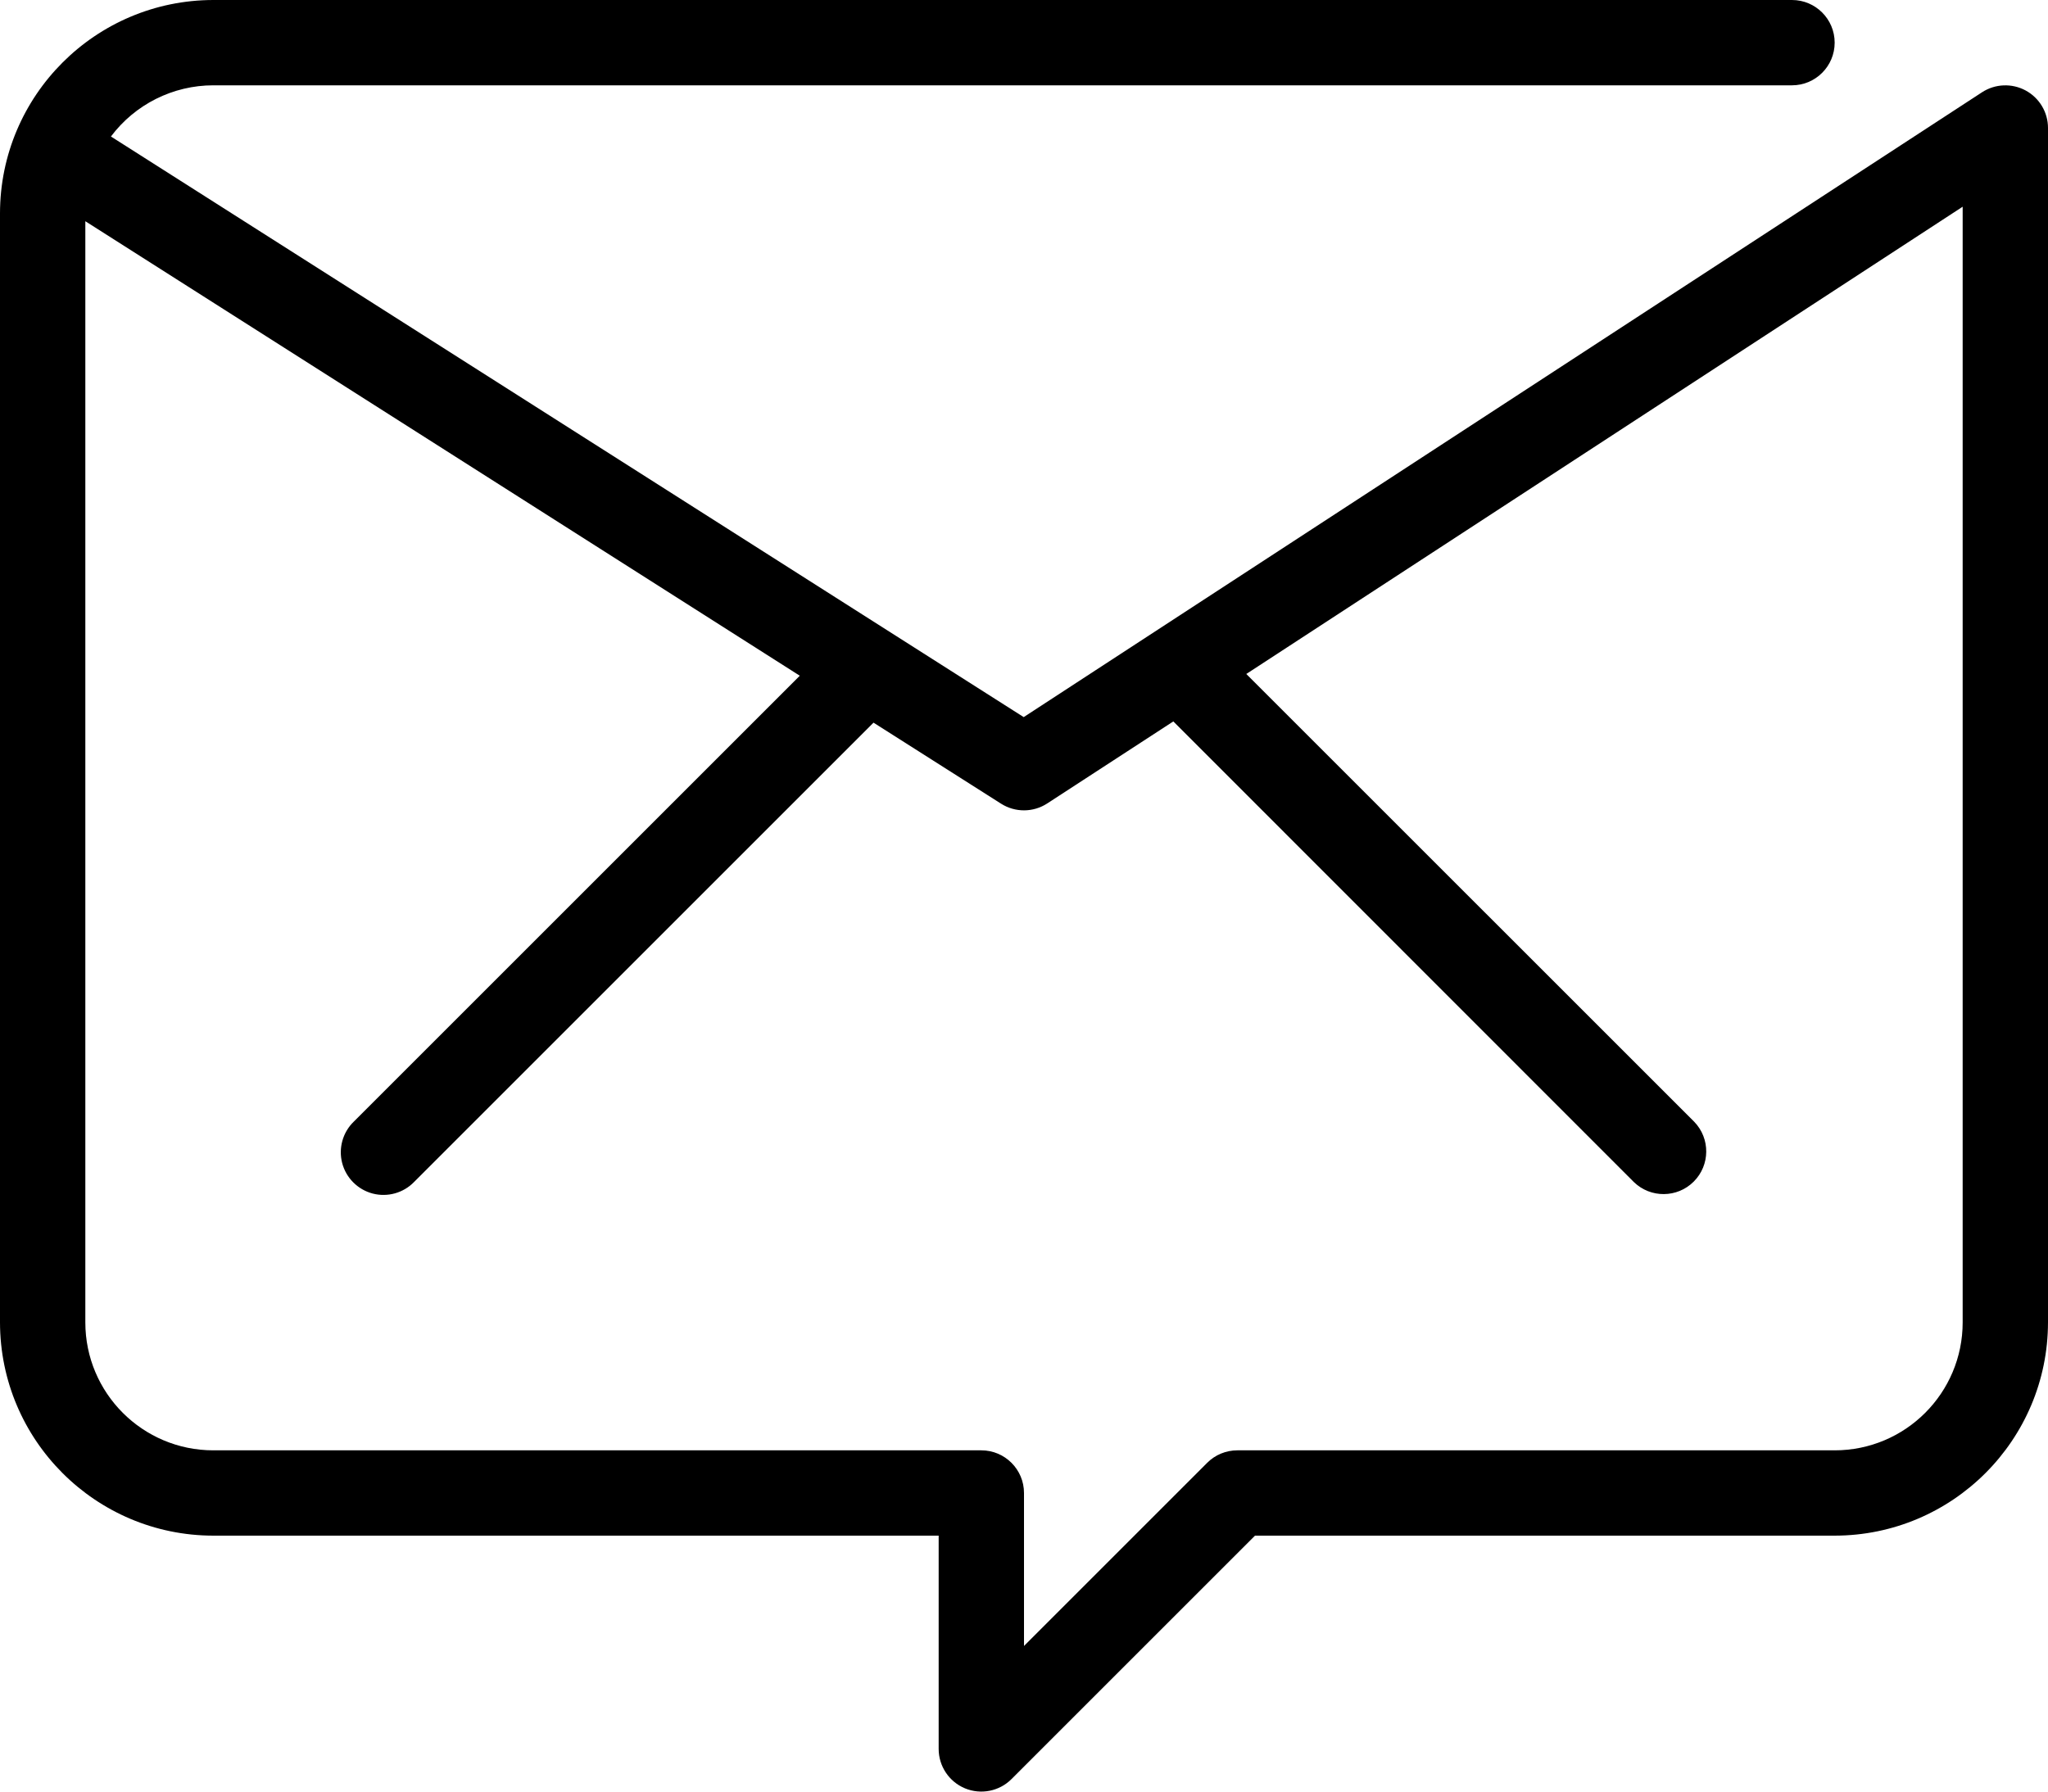 <?xml version="1.0" encoding="UTF-8"?>
<svg width="48px" height="42px" viewBox="0 0 48 42" version="1.1" xmlns="http://www.w3.org/2000/svg" xmlns:xlink="http://www.w3.org/1999/xlink">
    <!-- Generator: Sketch 53.2 (72643) - https://sketchapp.com -->
    <title>Feedback</title>
    <desc>Created with Sketch.</desc>
    <g id="Part01" stroke="none" stroke-width="1" fill="none" fill-rule="evenodd">
        <g id="-g-Exyte_HowWeWorks01" transform="translate(-344, -1874)" fill="#000000" fill-rule="nonzero">
            <g id="03" transform="translate(320, 654)">
                <g id="01" transform="translate(0, 1190)">
                    <g id="Feedback" transform="translate(24, 30)">
                        <path d="M47.476,2.121 C47.153,1.947 46.761,1.963 46.454,2.163 L23.993,16.811 L2.6,3.2 C3.167,2.445 4.056,2 5,2 L42,2 C42.552,2 43,1.552 43,1 C43,0.448 42.552,7.81597009e-13 42,7.81597009e-13 L5,7.81597009e-13 C2.24,0.003 0.003,2.24 3.55271368e-15,5 L3.55271368e-15,31 C0.003,33.76 2.24,35.997 5,36 L22,36 L22,41 C22,41.404 22.244,41.769 22.617,41.924 C22.991,42.078 23.421,41.993 23.707,41.707 L29.414,36 L43,36 C45.76,35.997 47.997,33.76 48,31 L48,3 C48,2.633 47.799,2.296 47.476,2.121 Z M46,31 C46,32.657 44.657,34 43,34 L29,34 C28.735,34 28.48,34.105 28.293,34.293 L24,38.586 L24,35 C24,34.448 23.552,34 23,34 L5,34 C3.343,34 2,32.657 2,31 L2,5.186 L18.745,15.841 L8.293,26.293 C8.033,26.544 7.929,26.916 8.02,27.266 C8.112,27.615 8.385,27.888 8.734,27.98 C9.084,28.071 9.456,27.967 9.707,27.707 L20.473,16.941 L23.463,18.841 C23.794,19.051 24.218,19.049 24.546,18.834 L27.5,16.912 L38.295,27.712 C38.687,28.091 39.311,28.086 39.697,27.7 C40.083,27.314 40.088,26.69 39.709,26.298 L29.21,15.8 L46,4.846 L46,31 Z" id="Shape"></path>
                    </g>
                </g>
            </g>
        </g>
    </g>
</svg>